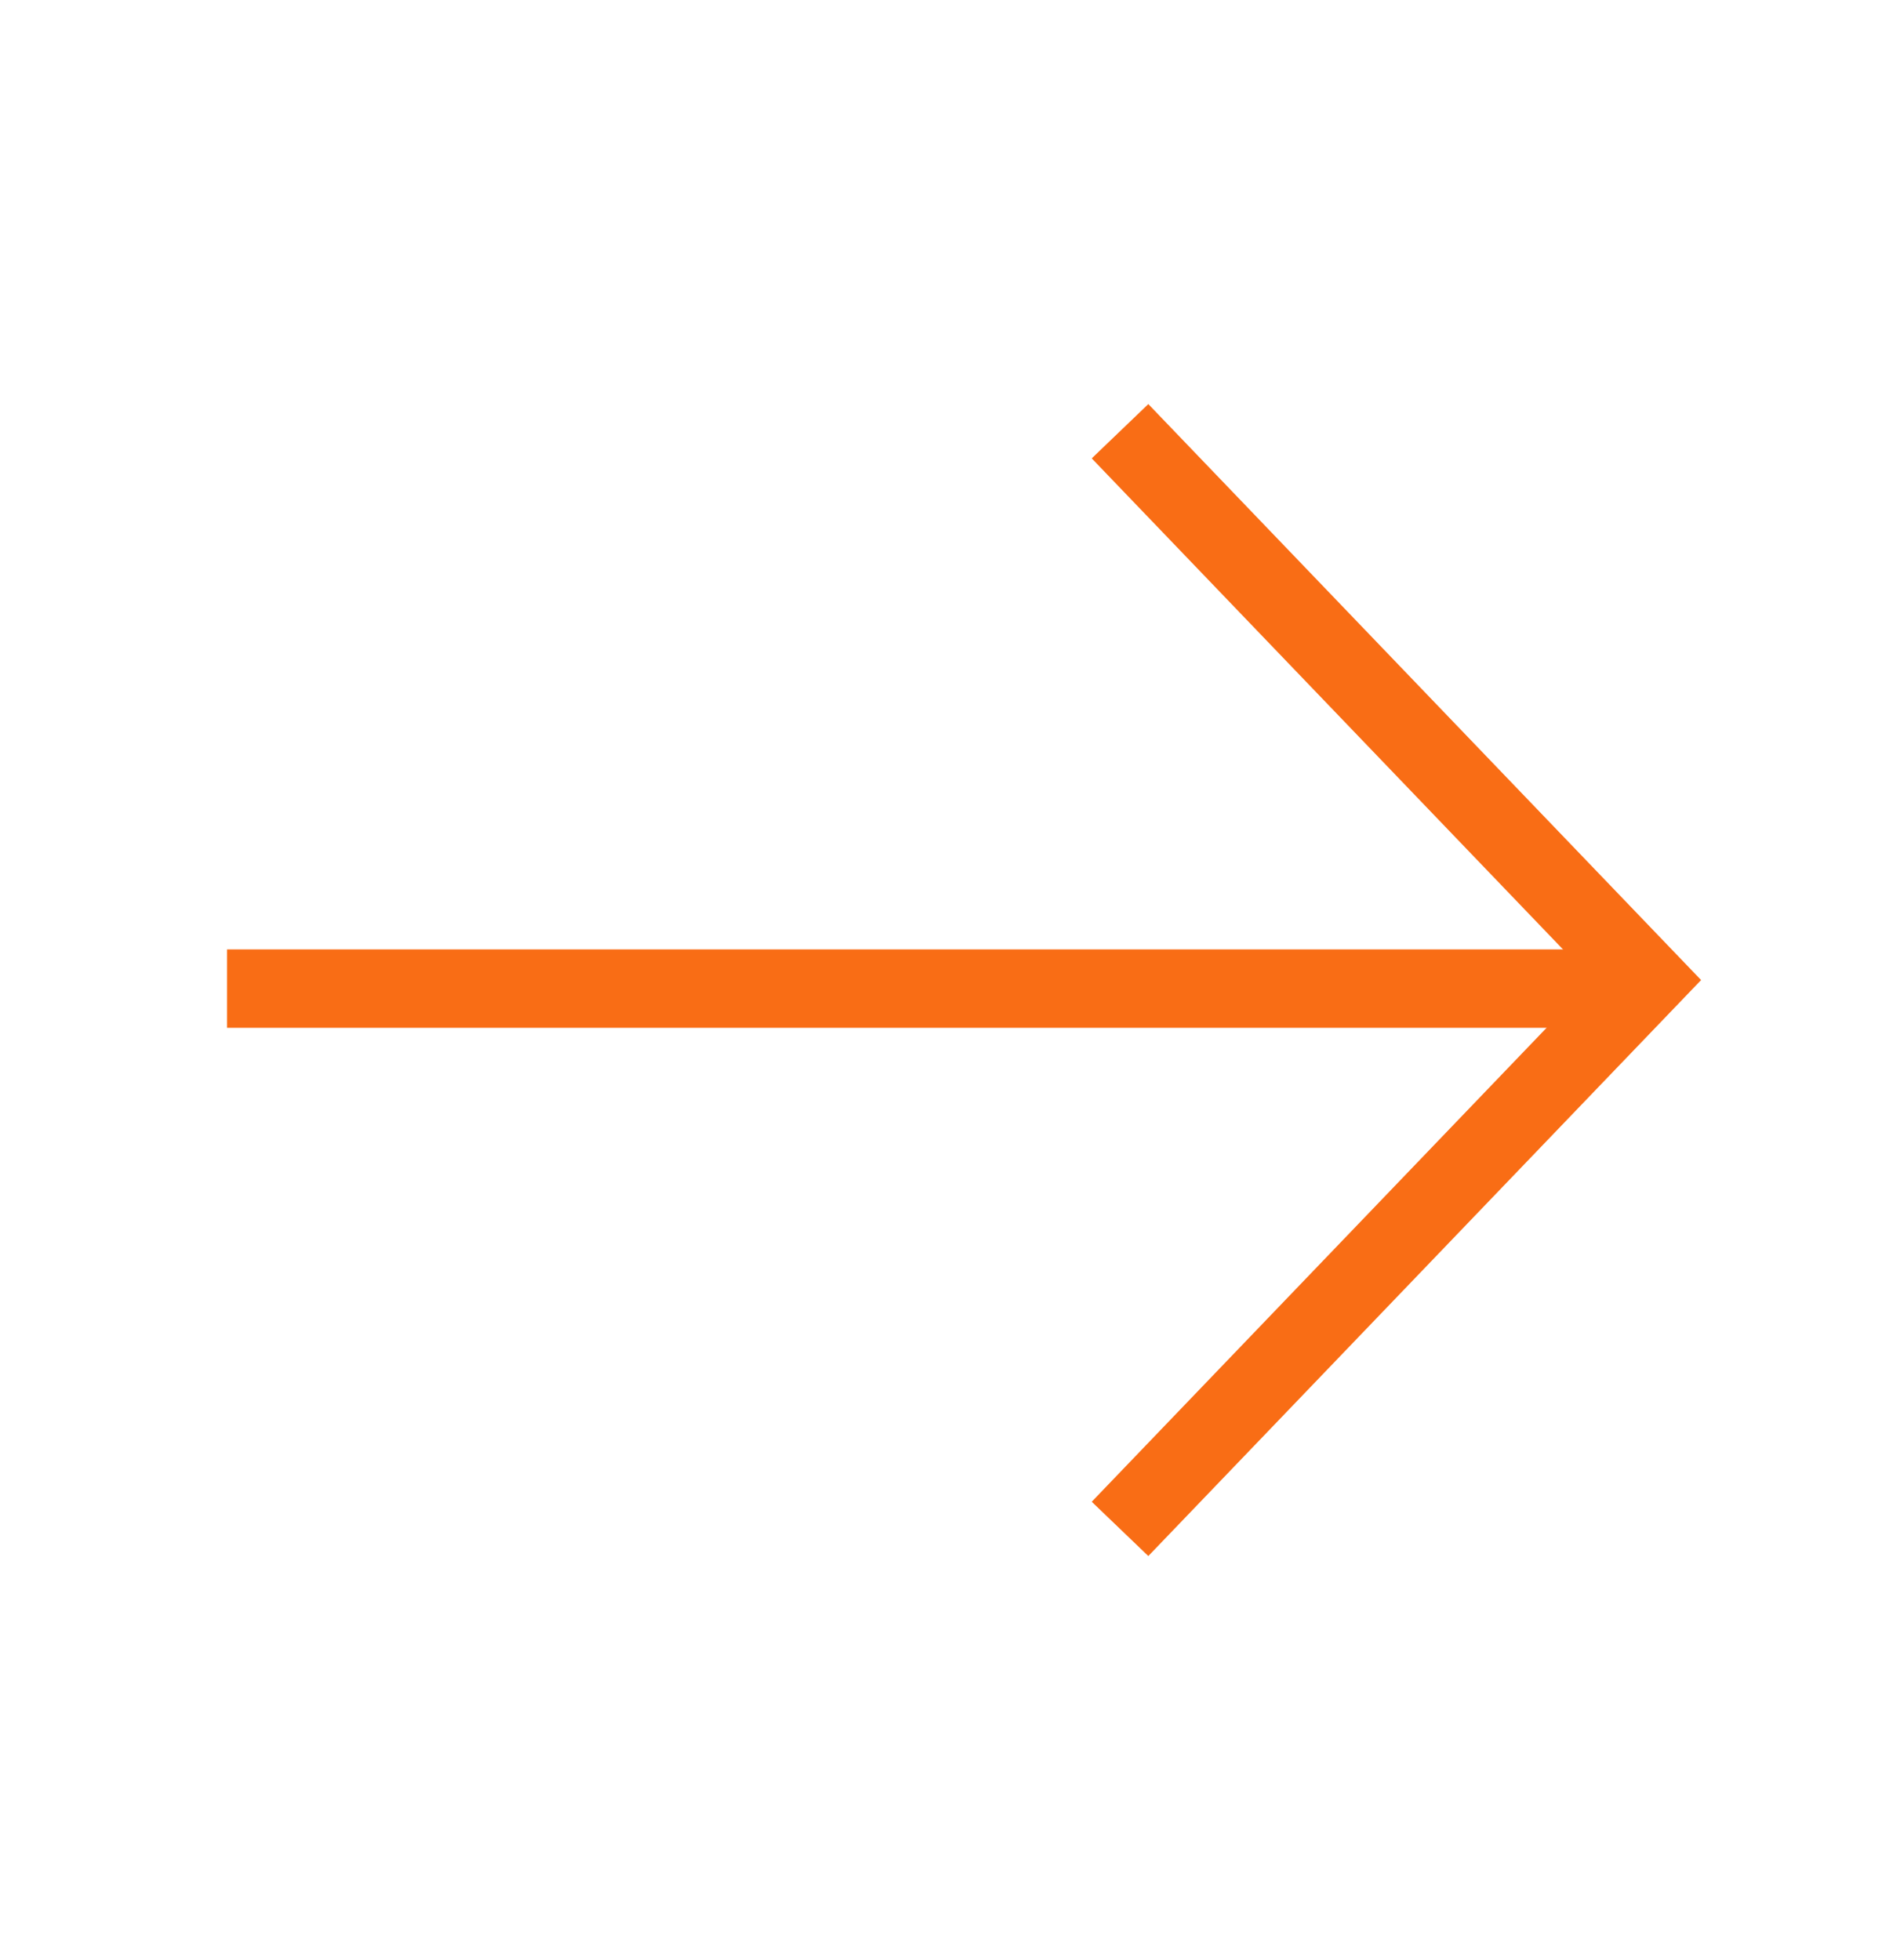 <svg width="24" height="25" viewBox="0 0 24 25" fill="none" xmlns="http://www.w3.org/2000/svg">
<path d="M14.283 5.5L21 12.5L14.283 19.5" stroke="#F96D15"/>
<line x1="20.628" y1="12.609" x2="2.895" y2="12.609" stroke="#F96D15"/>
</svg>

